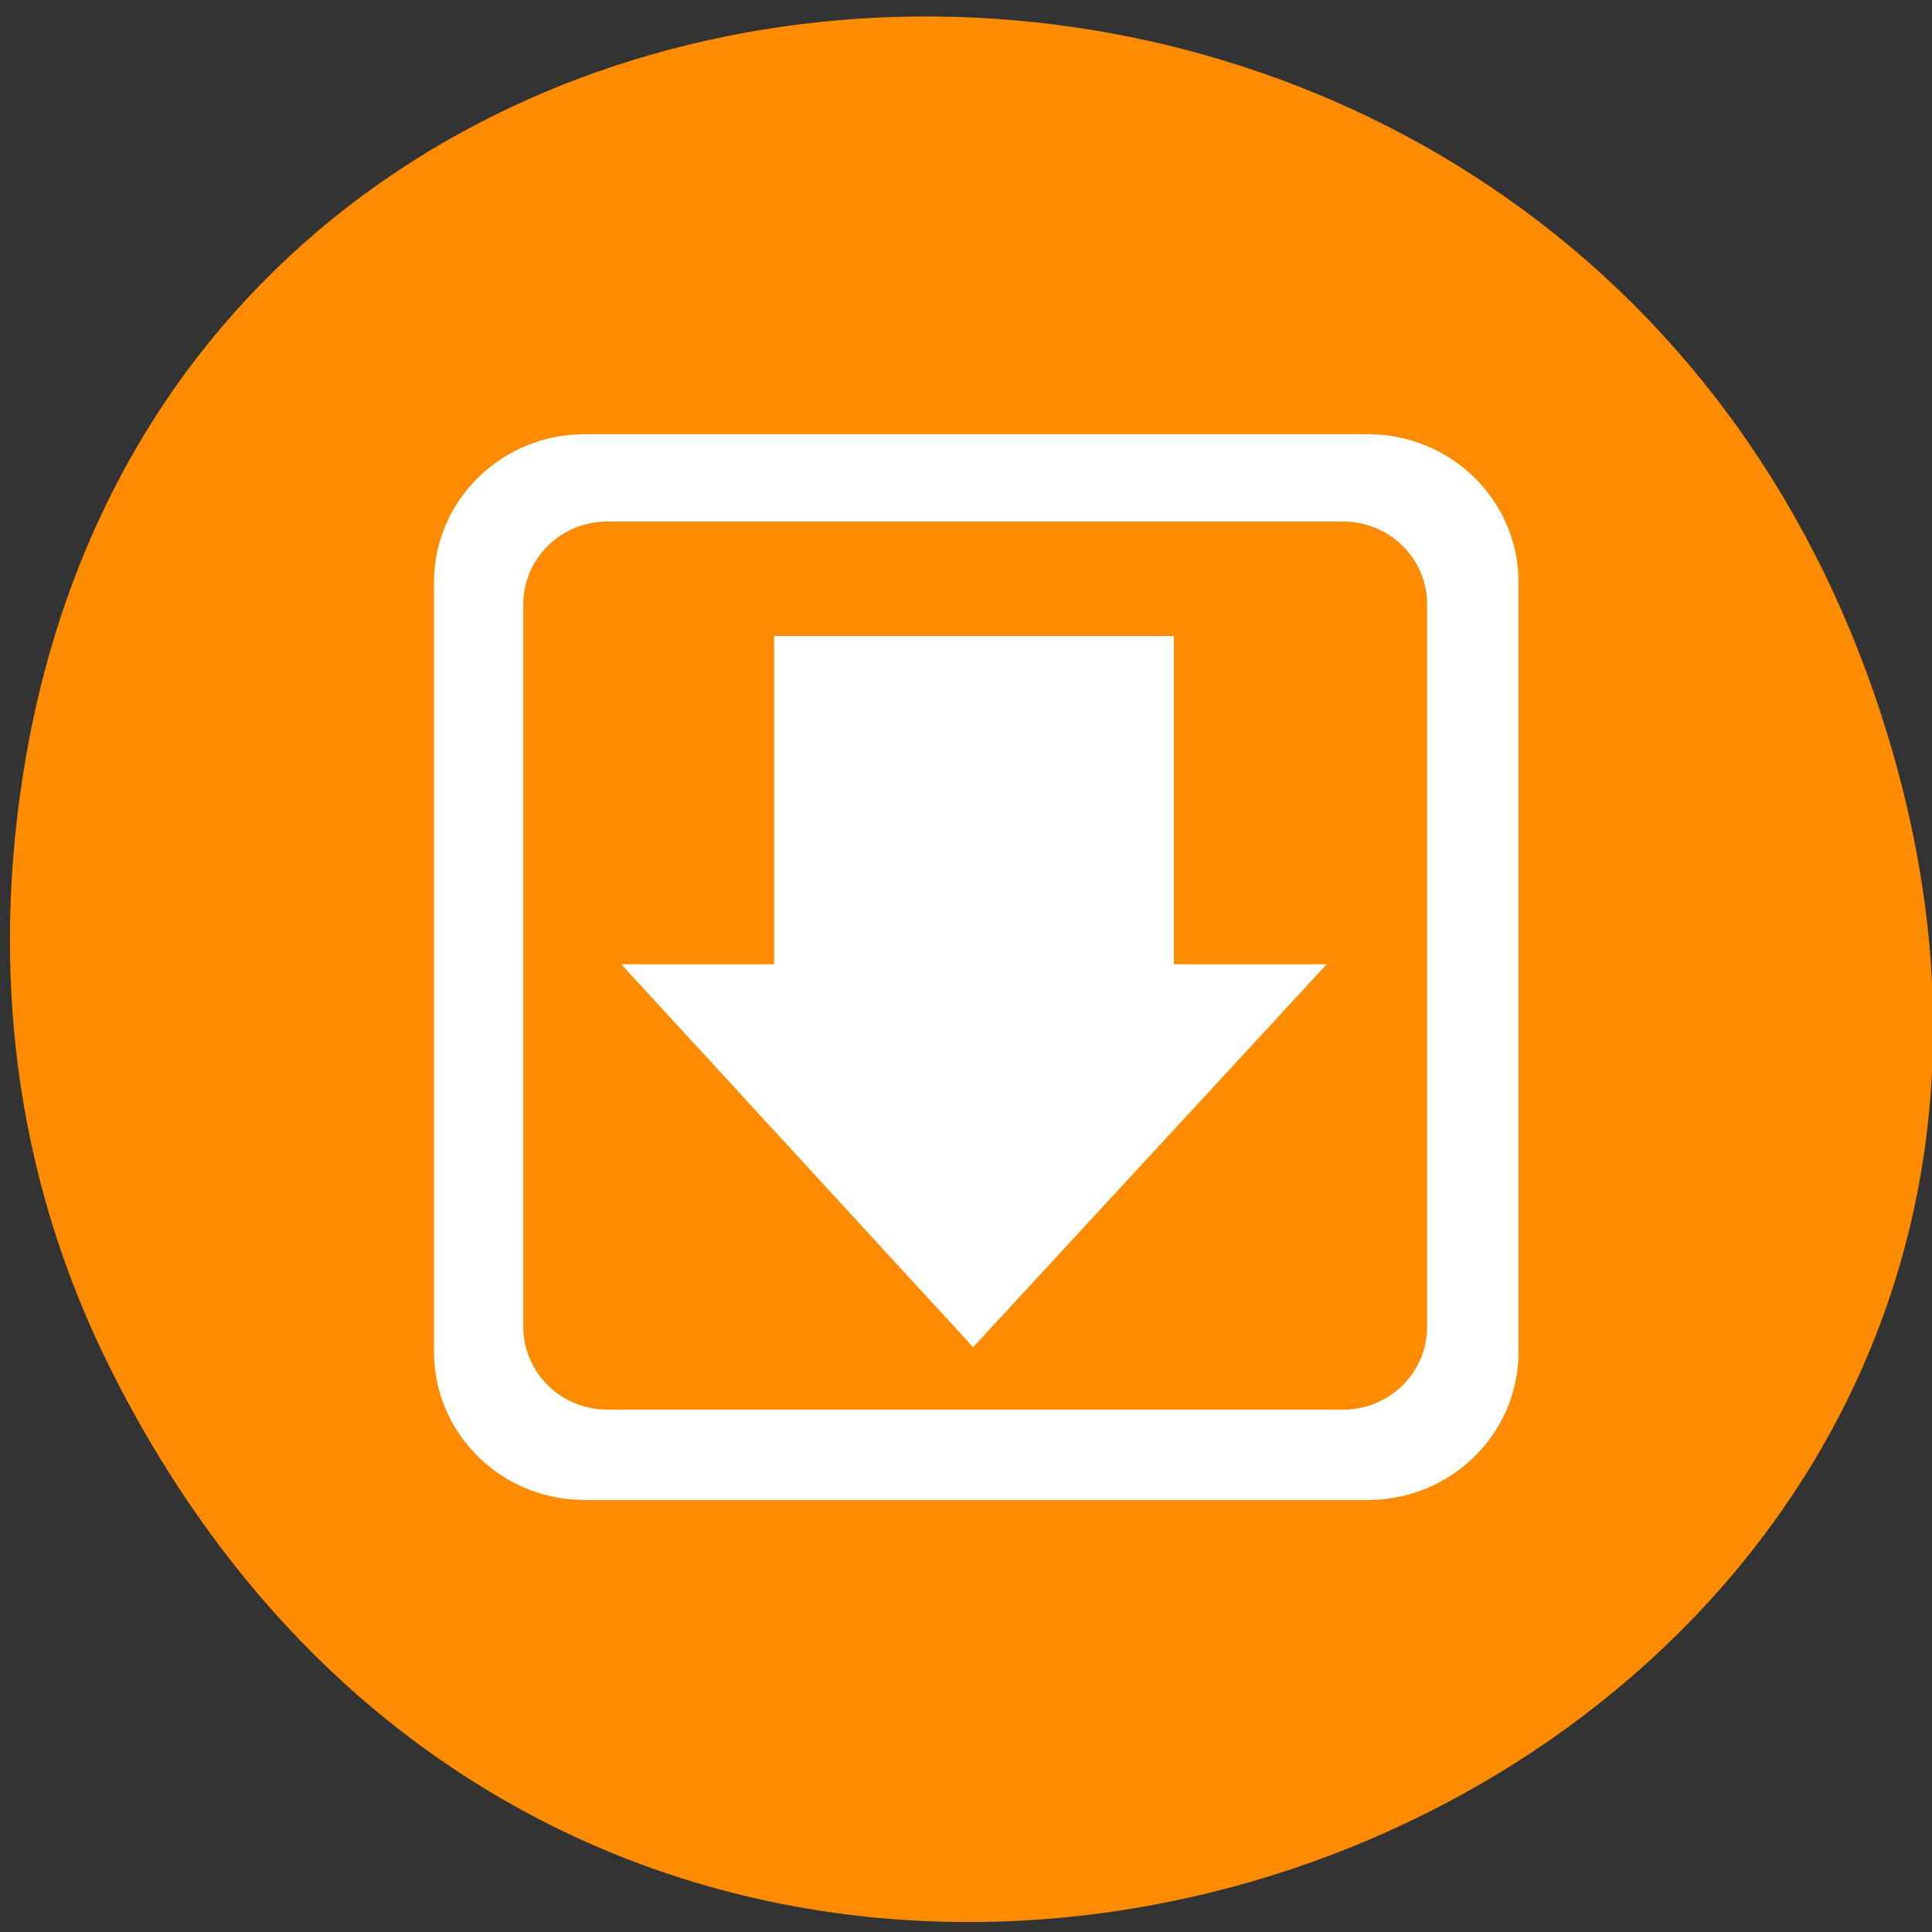 <svg xmlns="http://www.w3.org/2000/svg" viewBox="0 0 256 256"><rect x="0" y="0" width="256" height="256" fill="#333333" stroke="none"/><defs><clipPath><rect width="46" height="46" x="1" y="1" rx="4" style="fill:#1890d0"/></clipPath><clipPath><rect width="46" height="46" x="1" y="1" rx="4" style="fill:#1890d0"/></clipPath><clipPath><rect width="84" height="84" rx="6" x="6" y="6" style="fill:#fff"/></clipPath><clipPath><rect width="46" height="46" x="1" y="1" rx="4" style="fill:#1890d0"/></clipPath><clipPath><rect width="46" height="46" x="1" y="1" rx="4" style="fill:#1890d0"/></clipPath><clipPath><rect width="84" height="84" rx="6" x="6" y="6" style="fill:#f0f"/></clipPath><clipPath><rect width="46" height="46" x="1" y="1" rx="4" style="fill:#1890d0"/></clipPath><clipPath><path d="m -24 13 c 0 1.105 -0.672 2 -1.5 2 -0.828 0 -1.5 -0.895 -1.5 -2 0 -1.105 0.672 -2 1.5 -2 0.828 0 1.5 0.895 1.5 2 z" transform="matrix(15.333 0 0 11.5 415 -125.5)"/></clipPath><clipPath><rect width="46" height="46" x="1" y="1" rx="4" style="fill:#1890d0"/></clipPath><clipPath><rect width="46" height="46" x="1" y="1" rx="4" style="fill:#1890d0"/></clipPath><clipPath><rect width="46" height="46" x="1" y="1" rx="4" style="fill:#1890d0"/></clipPath><clipPath><rect width="46" height="46" x="1" y="1" rx="4" style="fill:#1890d0"/></clipPath><clipPath><rect width="46" height="46" x="1" y="1" rx="4" style="fill:#1890d0"/></clipPath><clipPath><rect width="46" height="46" x="1" y="1" rx="4" style="fill:#1890d0"/></clipPath><clipPath><rect width="46" height="46" x="1" y="1" rx="4" style="fill:#1890d0"/></clipPath><clipPath><rect width="46" height="46" x="1" y="1" rx="4" style="fill:#1890d0"/></clipPath><clipPath><rect width="46" height="46" x="1" y="1" rx="4" style="fill:#1890d0"/></clipPath></defs><g transform="translate(31.599 -832.63)" style="color:#000"><path d="m -17.12 1013.68 c 69.61 139.94 276.15 61.971 236.71 -79.963 -37.16 -133.73 -225.84 -129.92 -247.84 -0.268 c -4.59 27.05 -1.645 54.55 11.131 80.23 z" style="fill:#ff8c00"/><g transform="matrix(0.713 0 0 0.718 6.02 310.03)" style="fill:#fff"><path d="m 254.35 937.74 l -72.29 77.65 l -71.925 -77.65 h 31.24 v -66.56 h 81.73 v 66.56 h 31.24 z" transform="matrix(0.909 0 0 0.91 -37.409 52.47)"/><path d="m -19.393 796.27 c -16.308 0 -29.438 13.13 -29.438 29.438 v 152.41 c 0 16.308 13.13 29.437 29.438 29.437 h 152.41 c 16.308 0 29.438 -13.13 29.438 -29.437 v -152.41 c 0 -16.308 -13.13 -29.438 -29.438 -29.438 h -152.41 z m 4.406 17.313 h 143.19 c 9.1 0 16.438 7.309 16.438 16.406 v 143.22 c 0 9.1 -7.34 16.438 -16.438 16.438 h -143.19 c -9.1 0 -16.438 -7.34 -16.438 -16.438 v -143.22 c 0 -9.1 7.34 -16.406 16.438 -16.406 z" transform="matrix(0.954 0 0 0.931 74.47 66.65)"/></g></g></svg>